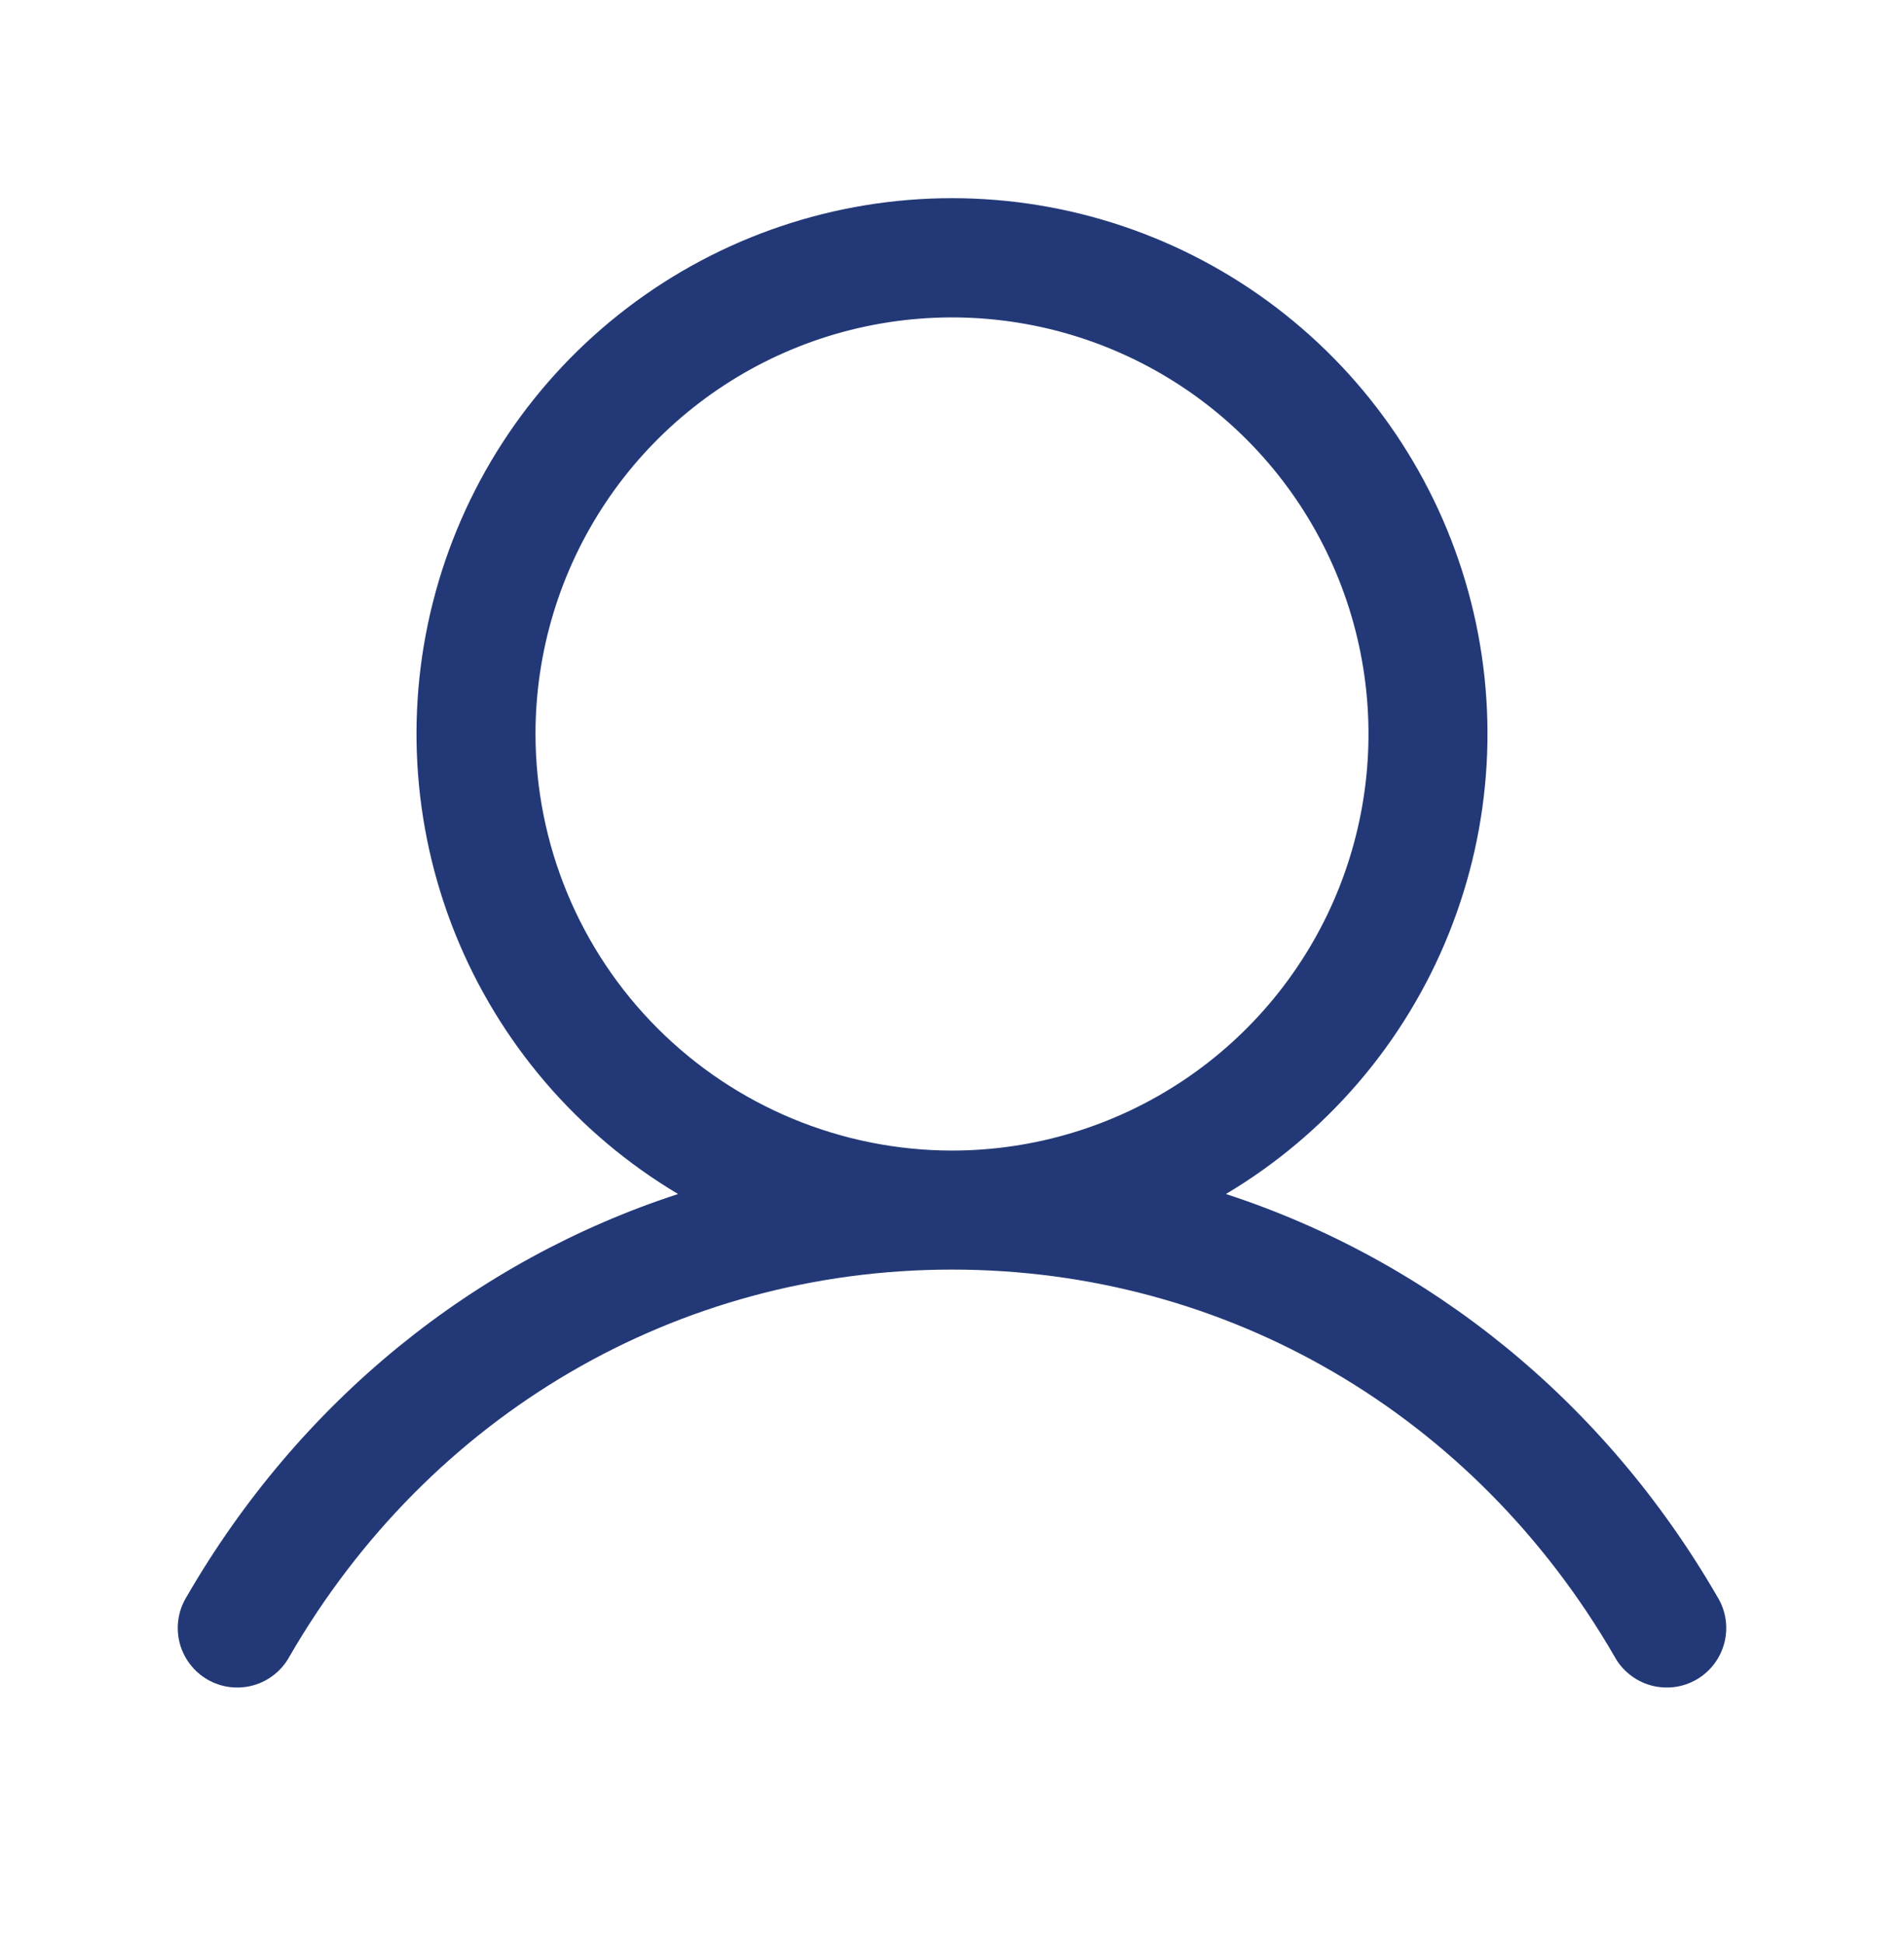 <svg width="48" height="49" viewBox="0 0 48 49" fill="none" xmlns="http://www.w3.org/2000/svg">
<path d="M43.297 40.25C40.442 35.313 36.041 31.773 30.906 30.095C33.446 28.583 35.42 26.278 36.523 23.536C37.627 20.793 37.801 17.764 37.016 14.914C36.232 12.063 34.534 9.549 32.182 7.757C29.831 5.965 26.956 4.995 24 4.995C21.044 4.995 18.169 5.965 15.818 7.757C13.466 9.549 11.768 12.063 10.984 14.914C10.199 17.764 10.373 20.793 11.476 23.536C12.58 26.278 14.554 28.583 17.094 30.095C11.959 31.771 7.558 35.311 4.702 40.25C4.598 40.421 4.528 40.611 4.498 40.809C4.468 41.007 4.478 41.209 4.527 41.403C4.576 41.597 4.664 41.779 4.785 41.939C4.906 42.099 5.057 42.233 5.231 42.333C5.404 42.433 5.596 42.498 5.795 42.523C5.994 42.547 6.195 42.532 6.388 42.478C6.581 42.424 6.761 42.331 6.917 42.206C7.074 42.081 7.204 41.926 7.299 41.75C10.832 35.645 17.076 32 24 32C30.924 32 37.168 35.645 40.701 41.75C40.796 41.926 40.926 42.081 41.083 42.206C41.239 42.331 41.419 42.424 41.612 42.478C41.805 42.532 42.006 42.547 42.205 42.523C42.404 42.498 42.596 42.433 42.769 42.333C42.943 42.233 43.094 42.099 43.215 41.939C43.336 41.779 43.423 41.597 43.473 41.403C43.522 41.209 43.532 41.007 43.502 40.809C43.472 40.611 43.402 40.421 43.297 40.25ZM13.5 18.5C13.5 16.423 14.116 14.393 15.27 12.666C16.423 10.94 18.063 9.594 19.982 8.799C21.901 8.005 24.012 7.797 26.049 8.202C28.085 8.607 29.956 9.607 31.425 11.075C32.893 12.544 33.893 14.415 34.298 16.452C34.703 18.488 34.495 20.6 33.701 22.518C32.906 24.437 31.56 26.077 29.834 27.23C28.107 28.384 26.077 29 24 29C21.216 28.997 18.547 27.89 16.579 25.921C14.61 23.953 13.503 21.284 13.5 18.5Z" fill="#233977"/>
</svg>

